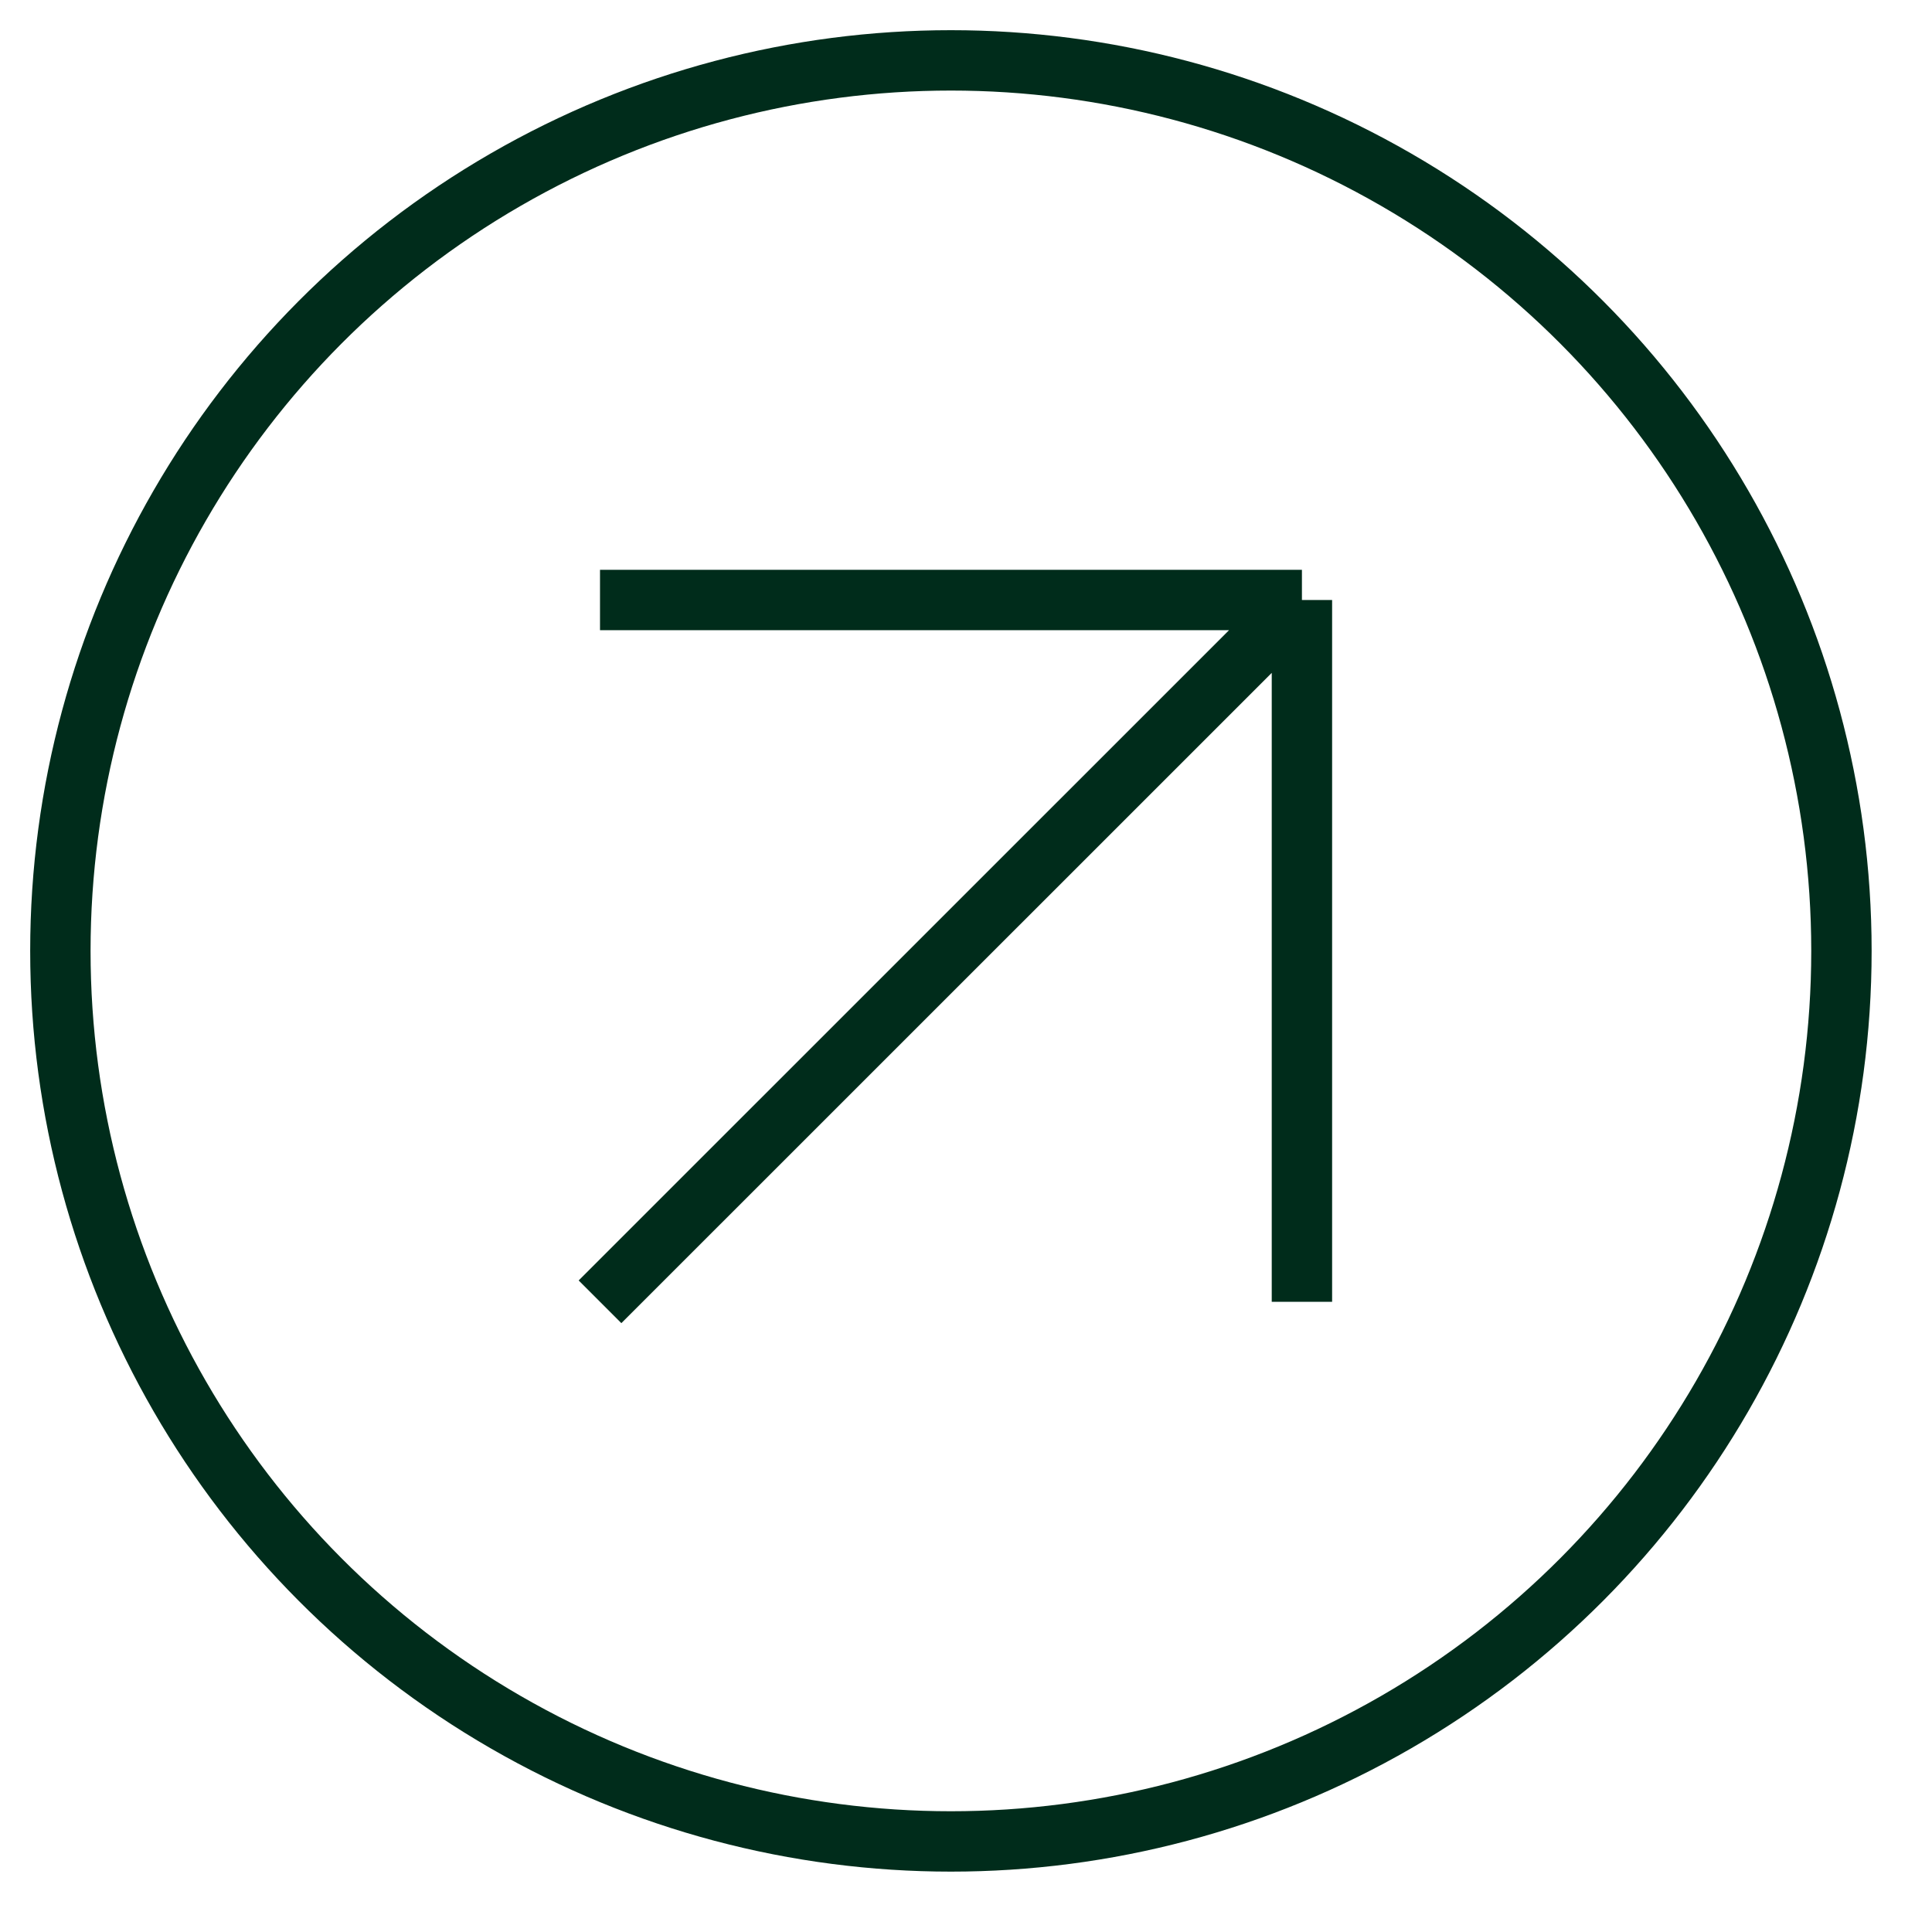 <svg width="32" height="32" viewBox="0 0 32 32" fill="none" xmlns="http://www.w3.org/2000/svg">
<circle cx="15.75" cy="15.75" r="14.75" stroke="#002C1B" strokeWidth="2"/>
<path d="M9.938 21.562L21.564 9.938M21.564 9.938H9.938M21.564 9.938V21.562" stroke="#002C1B" strokeWidth="2" strokeLinecap="round" strokeLinejoin="round"/>
</svg>
